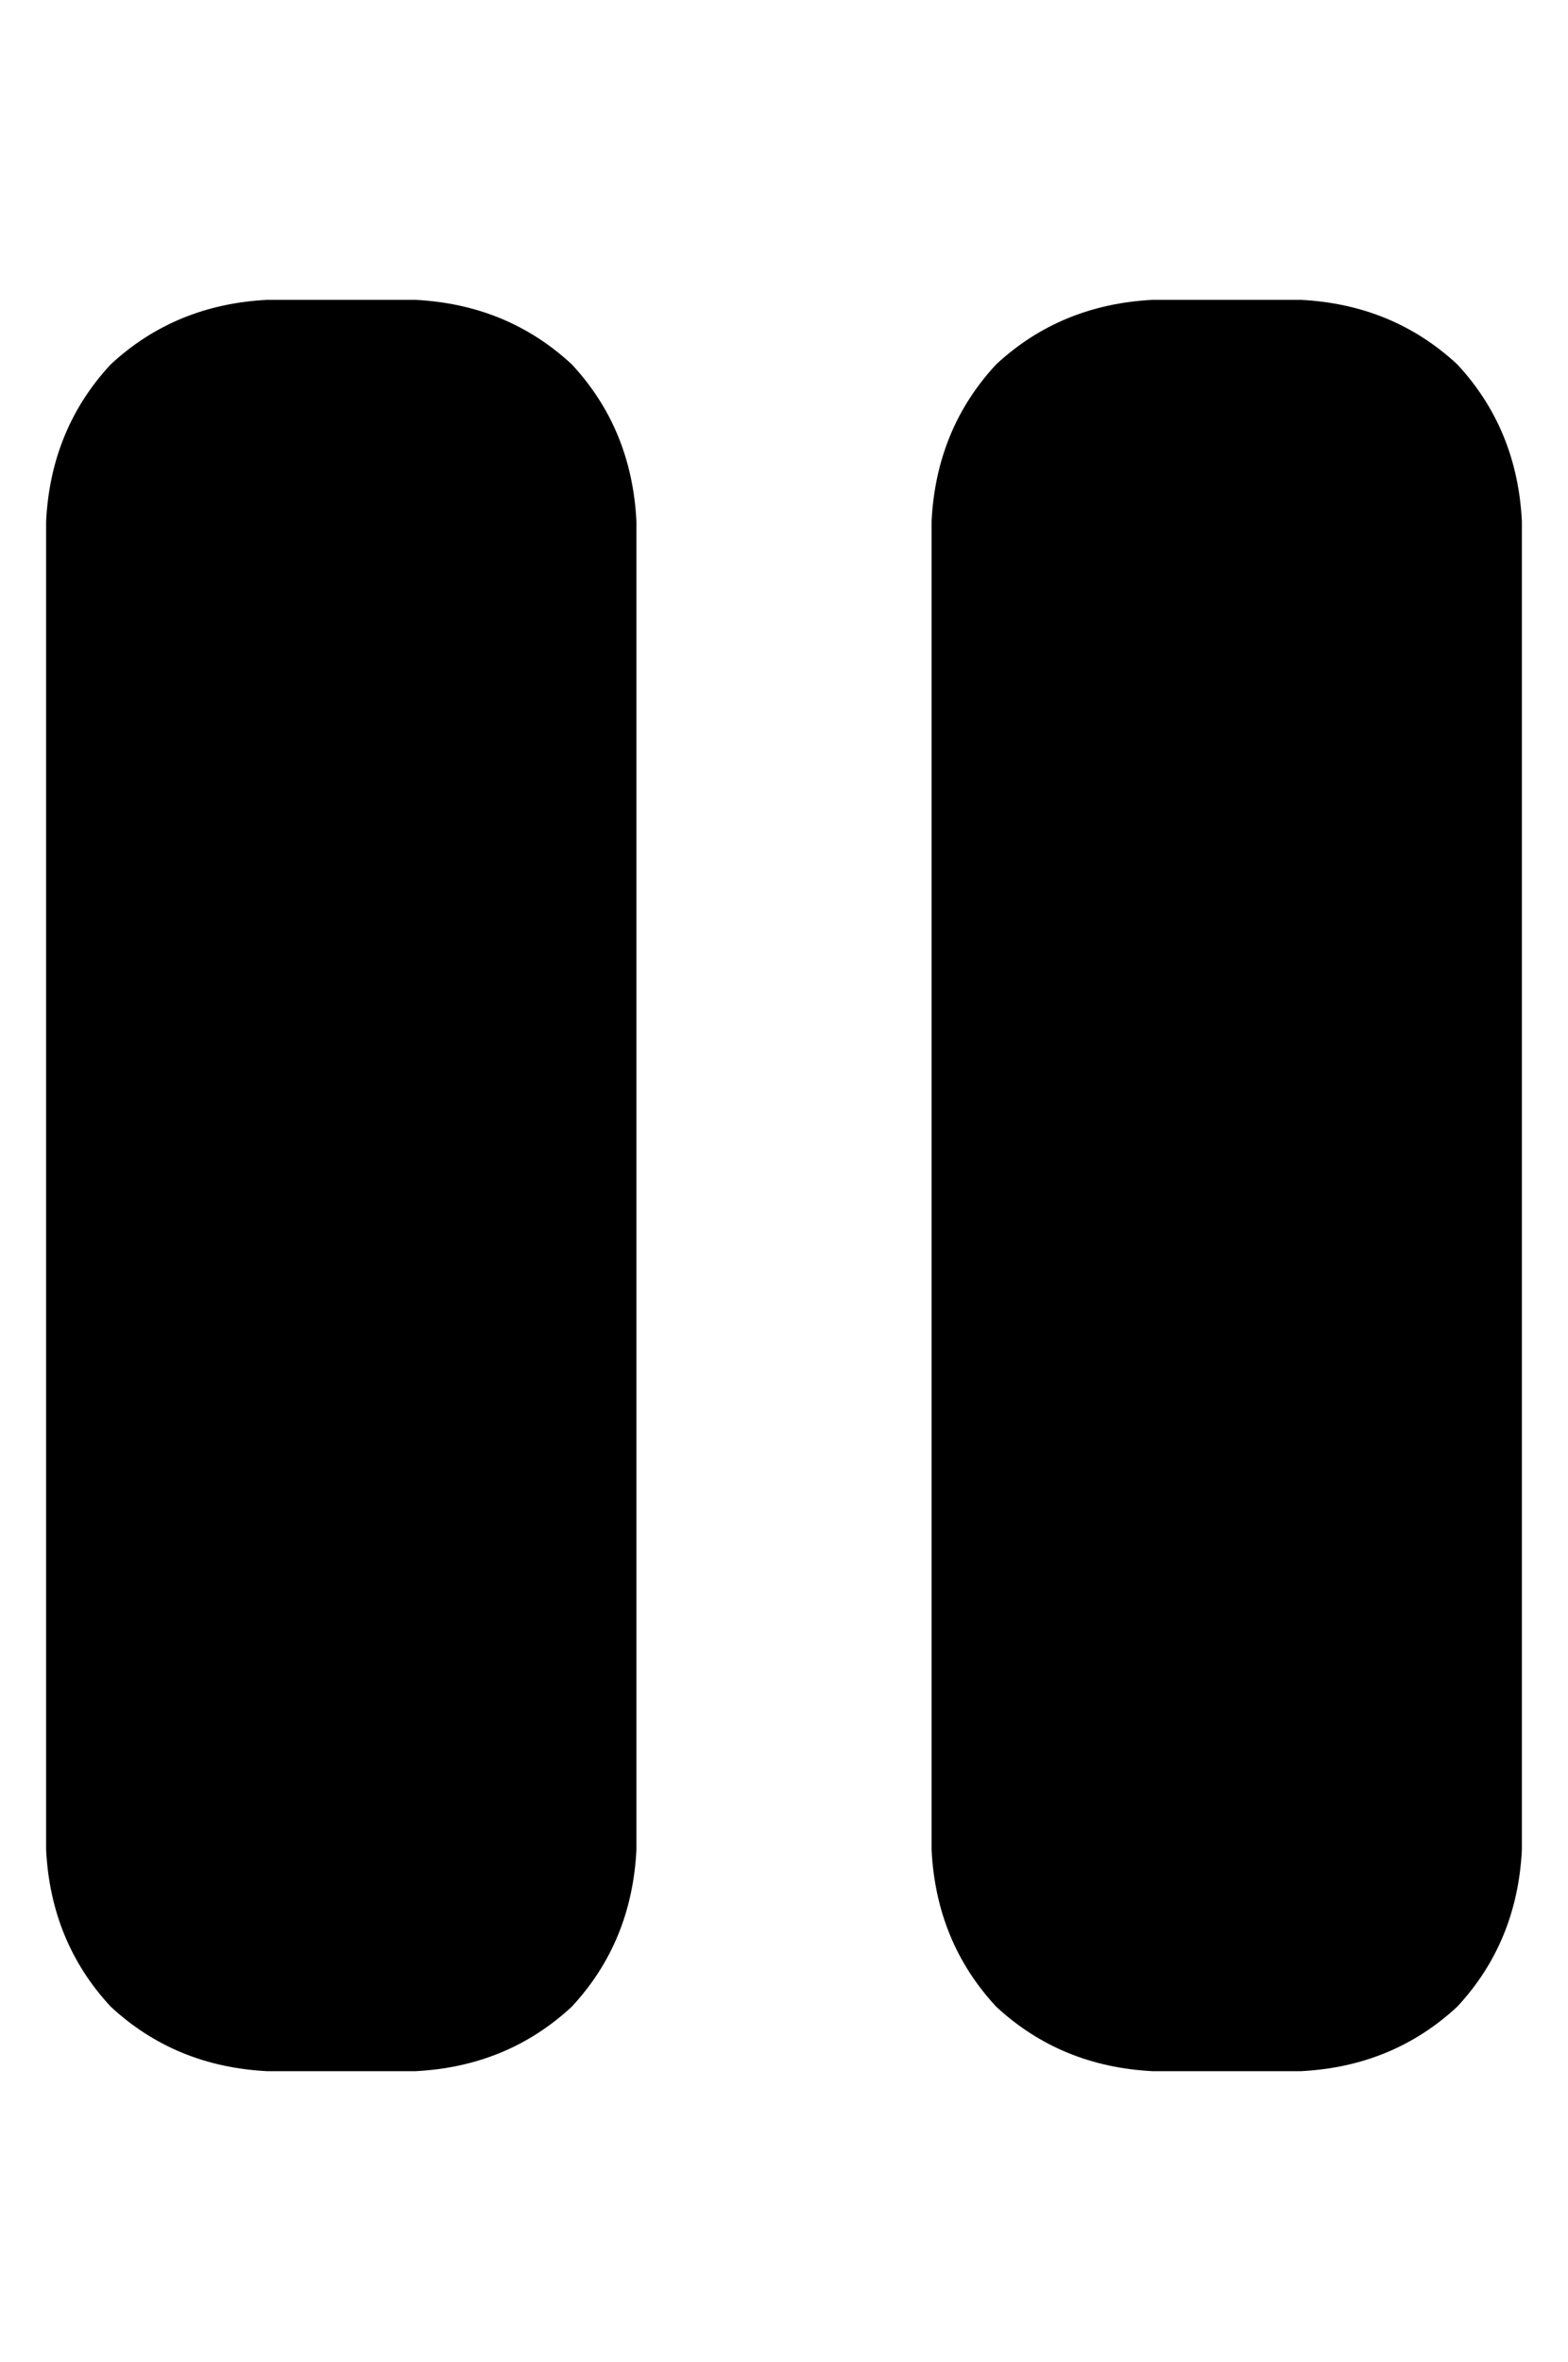 <?xml version="1.0" standalone="no"?>
<!DOCTYPE svg PUBLIC "-//W3C//DTD SVG 1.1//EN" "http://www.w3.org/Graphics/SVG/1.1/DTD/svg11.dtd" >
<svg xmlns="http://www.w3.org/2000/svg" xmlns:xlink="http://www.w3.org/1999/xlink" version="1.1" viewBox="-10 -40 340 512">
   <path fill="currentColor"
d="M48 25q-20 1 -34 14v0v0q-13 14 -14 34v288v0q1 20 14 34q14 13 34 14h32v0q20 -1 34 -14q13 -14 14 -34v-288v0q-1 -20 -14 -34q-14 -13 -34 -14h-32v0zM240 25q-20 1 -34 14v0v0q-13 14 -14 34v288v0q1 20 14 34q14 13 34 14h32v0q20 -1 34 -14q13 -14 14 -34v-288v0
q-1 -20 -14 -34q-14 -13 -34 -14h-32v0z" />
</svg>
